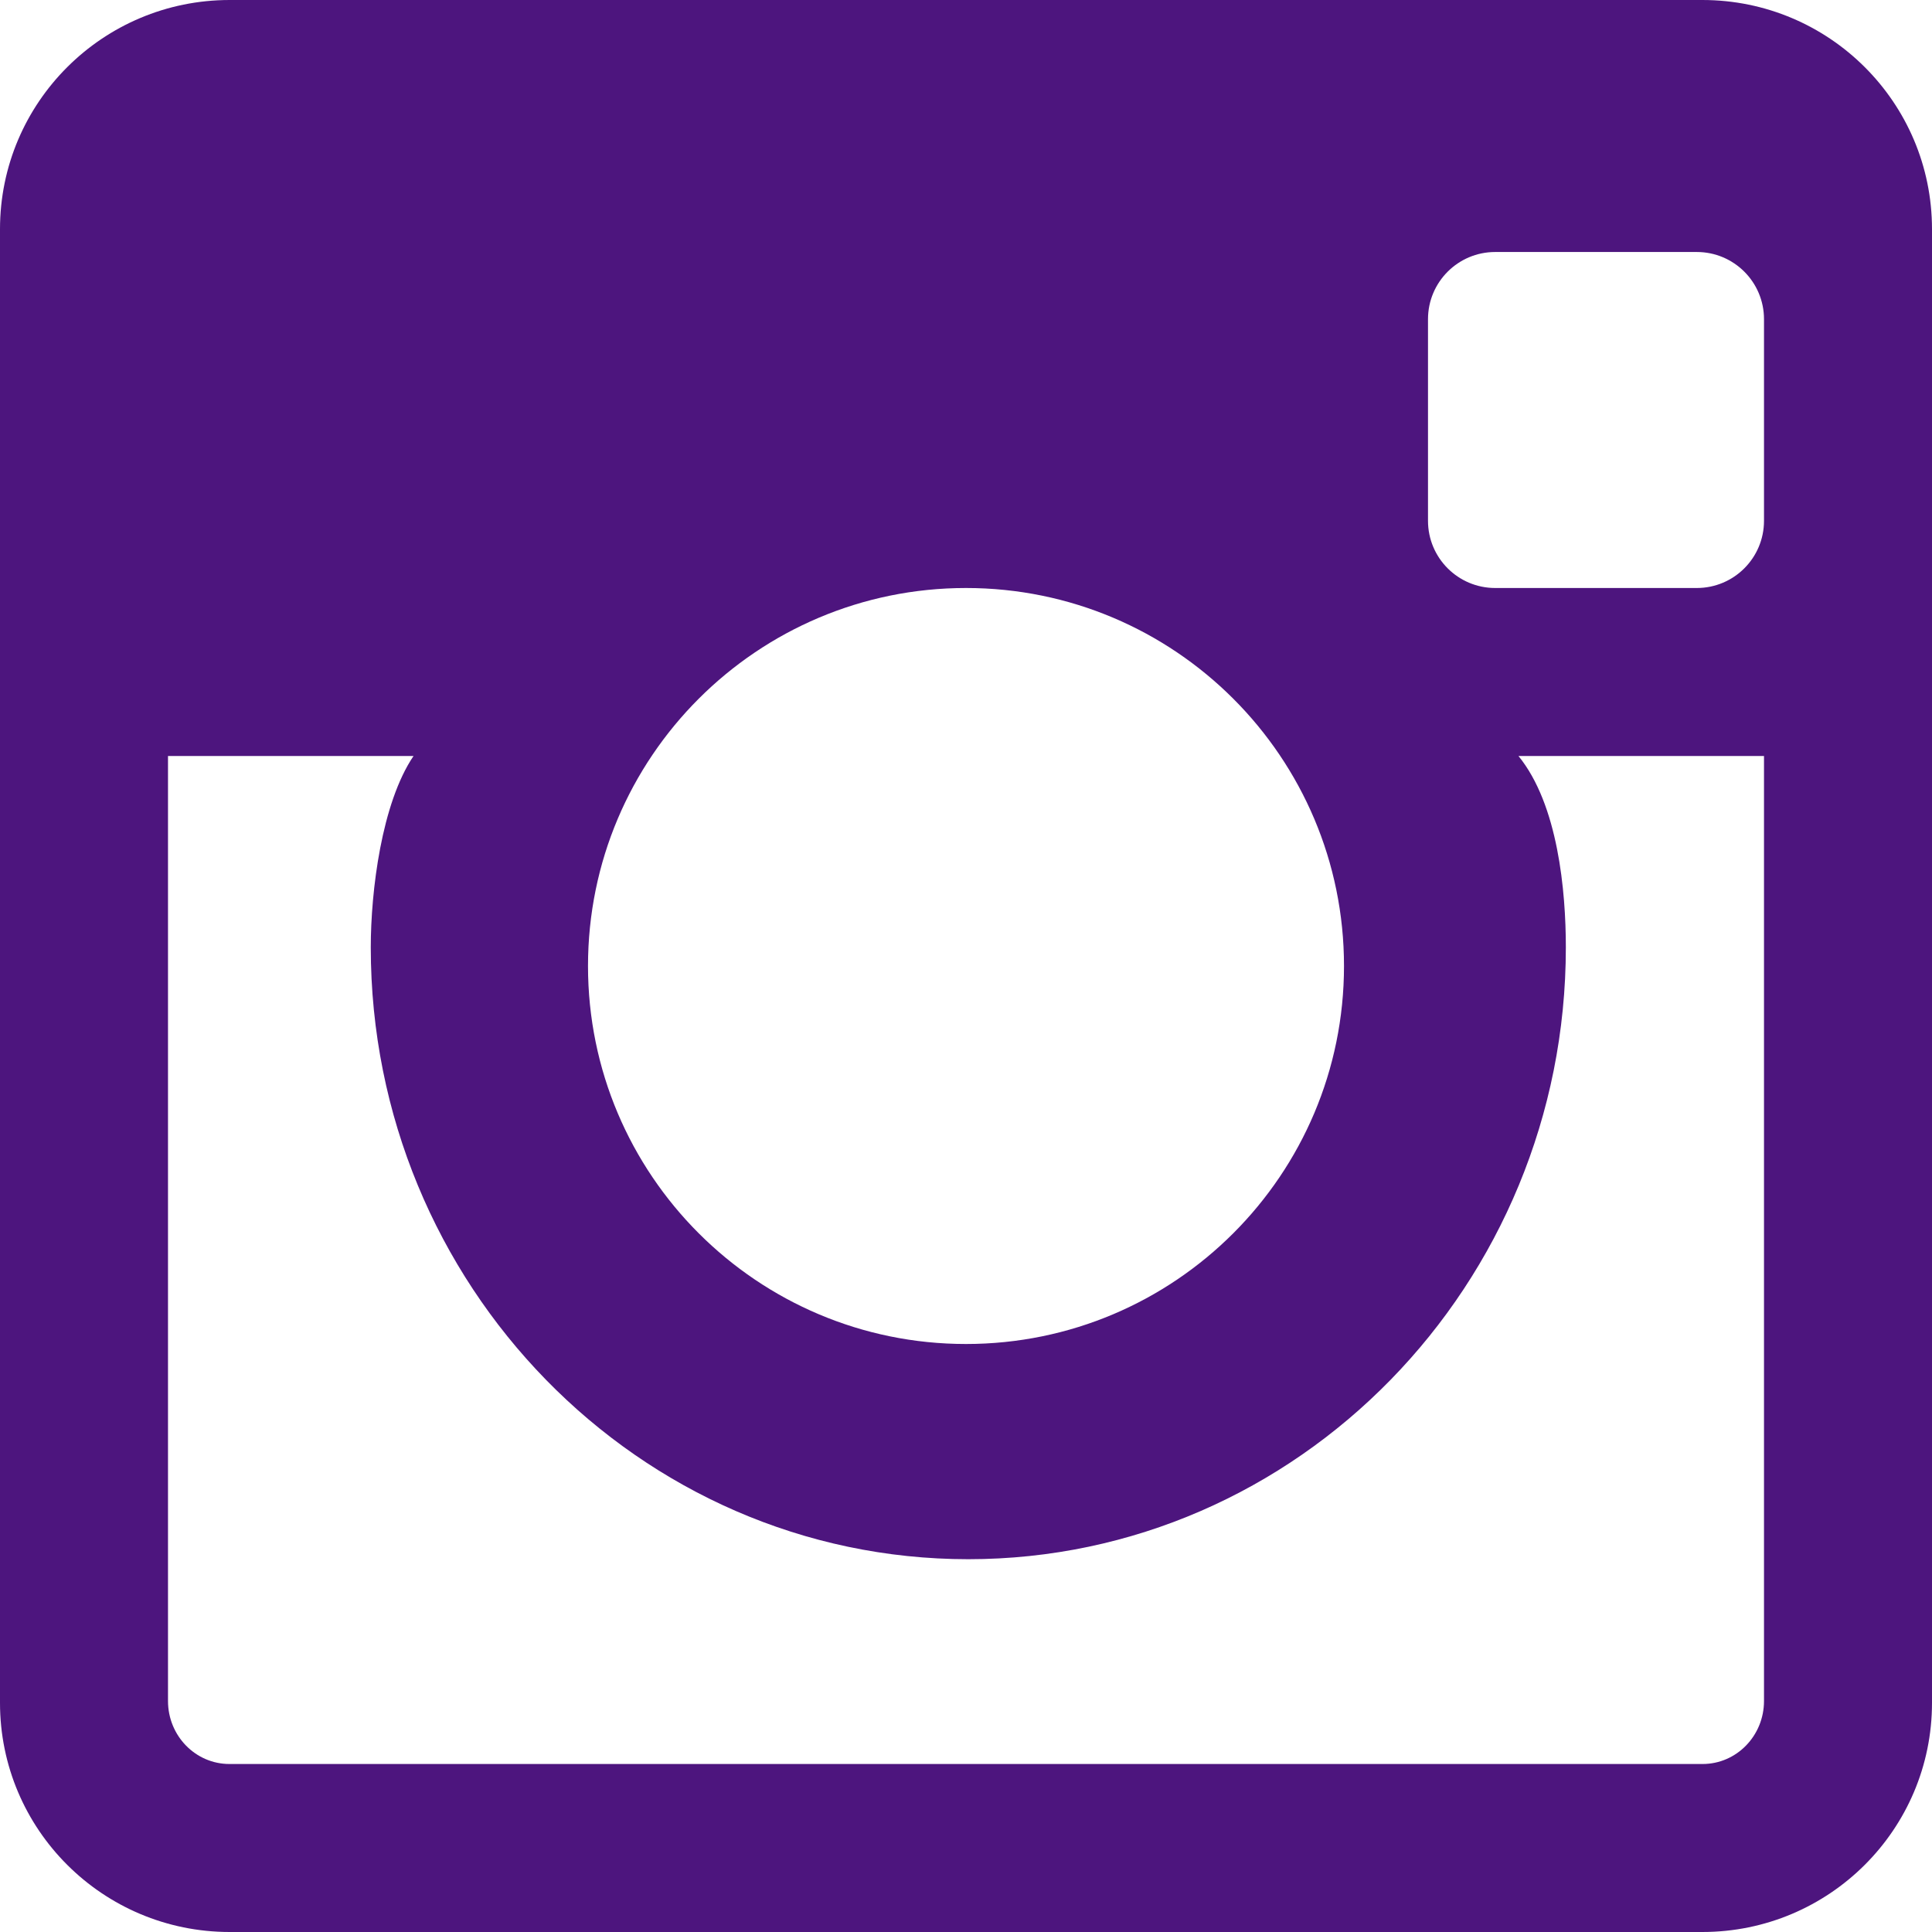 <?xml version="1.0" encoding="UTF-8" standalone="no"?>
<svg width="23px" height="23px" viewBox="0 0 23 23" version="1.1" xmlns="http://www.w3.org/2000/svg" xmlns:xlink="http://www.w3.org/1999/xlink">
    <!-- Generator: Sketch 3.8.1 (29687) - http://www.bohemiancoding.com/sketch -->
    <title>Instagram</title>
    <desc>Created with Sketch.</desc>
    <defs></defs>
    <g id="Welcome" stroke="none" stroke-width="1" fill="none" fill-rule="evenodd">
        <g id="Mobile-Portrait" transform="translate(-149, -569)" fill="#4D157E">
            <g id="Social-Media" transform="translate(28, 569)">
                <path d="M141.269,21 L123.731,21 C123.327,21 123,20.664 123,20.25 L123,9 L125.923,9 C125.542,9.562 125.414,10.612 125.414,11.278 C125.414,15.294 128.605,18.562 132.527,18.562 C136.45,18.562 139.641,15.294 139.641,11.278 C139.641,10.612 139.549,9.578 139.077,9 L142,9 L142,20.25 C142,20.664 141.673,21 141.269,21 M132.5,7 C134.985,7 137,9.015 137,11.5 C137,13.985 134.985,16 132.5,16 C130.015,16 128,13.985 128,11.5 C128,9.015 130.015,7 132.5,7 M138.8,3 L141.2,3 C141.642,3 142,3.358 142,3.8 L142,6.2 C142,6.642 141.642,7 141.2,7 L138.8,7 C138.358,7 138,6.642 138,6.2 L138,3.8 C138,3.358 138.358,3 138.8,3 M141.266,0 L123.734,0 C122.224,0 121,1.221 121,2.728 L121,20.272 C121,21.779 122.224,23 123.734,23 L141.266,23 C142.776,23 144,21.779 144,20.272 L144,2.728 C144,1.221 142.776,0 141.266,0" id="Instagram"></path>
            </g>
        </g>
    </g>
</svg>